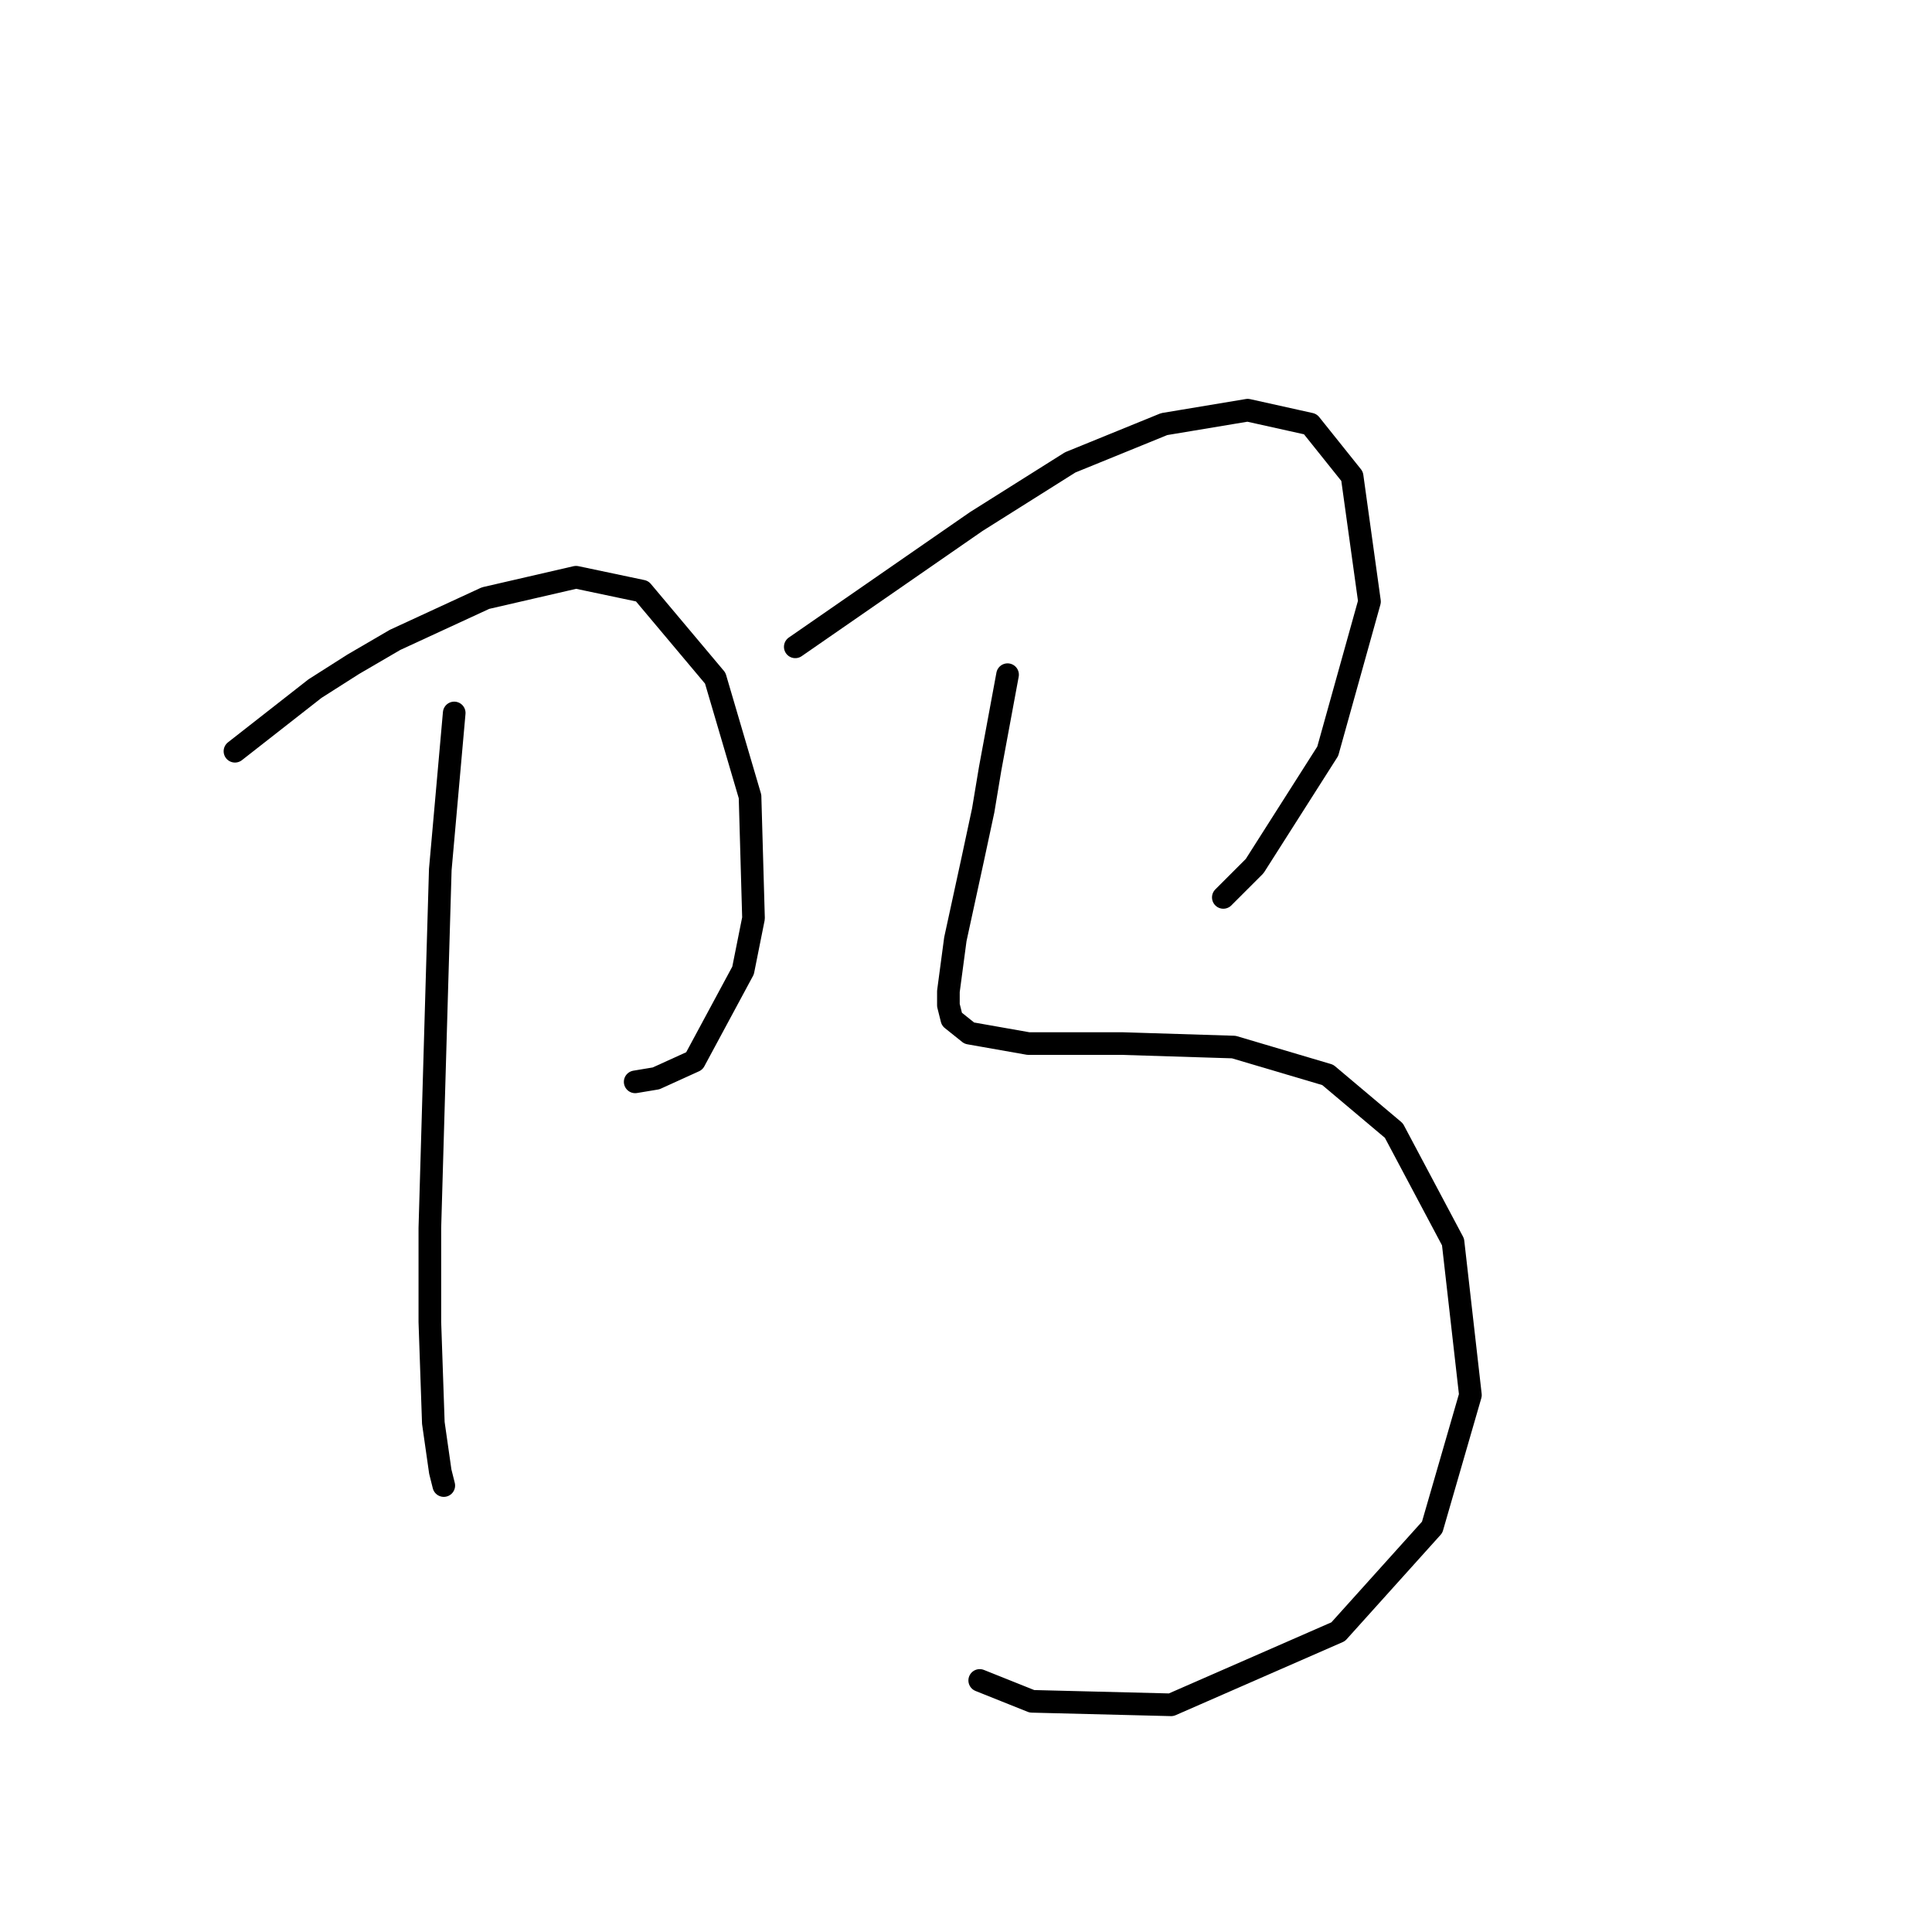 <?xml version="1.0" standalone="no"?>
    <svg width="256" height="256" xmlns="http://www.w3.org/2000/svg" version="1.1">
    <polyline stroke="black" stroke-width="3" stroke-linecap="round" fill="transparent" stroke-linejoin="round" points="31.134 99.543 41.74 91.243 46.813 88.015 52.347 84.787 64.336 79.253 76.326 76.486 85.087 78.331 94.771 89.859 99.383 105.538 99.844 121.678 98.46 128.595 92.004 140.585 86.932 142.89 84.165 143.351 84.165 143.351 " />
        <polyline stroke="black" stroke-width="3" stroke-linecap="round" fill="transparent" stroke-linejoin="round" points="60.186 94.471 58.341 115.222 57.88 130.901 56.958 162.719 56.958 175.17 57.419 188.543 58.341 194.999 58.803 196.843 58.803 196.843 " />
        <polyline stroke="black" stroke-width="3" stroke-linecap="round" fill="transparent" stroke-linejoin="round" points="105.378 85.709 117.367 77.409 123.362 73.258 129.357 69.108 141.807 61.269 154.258 56.196 165.325 54.352 173.626 56.196 179.16 63.113 181.465 79.714 175.932 99.543 166.248 114.761 162.097 118.911 162.097 118.911 " />
        <polyline stroke="black" stroke-width="3" stroke-linecap="round" fill="transparent" stroke-linejoin="round" points="133.507 89.398 131.201 101.849 130.279 107.383 128.896 113.839 126.59 124.445 125.668 131.362 125.668 133.206 126.129 135.051 128.434 136.896 136.274 138.279 148.724 138.279 163.481 138.74 175.932 142.429 184.693 149.807 192.533 164.564 194.838 184.854 189.766 202.377 177.315 216.211 155.18 225.895 136.735 225.434 129.818 222.667 129.818 222.667 " />
        </svg>